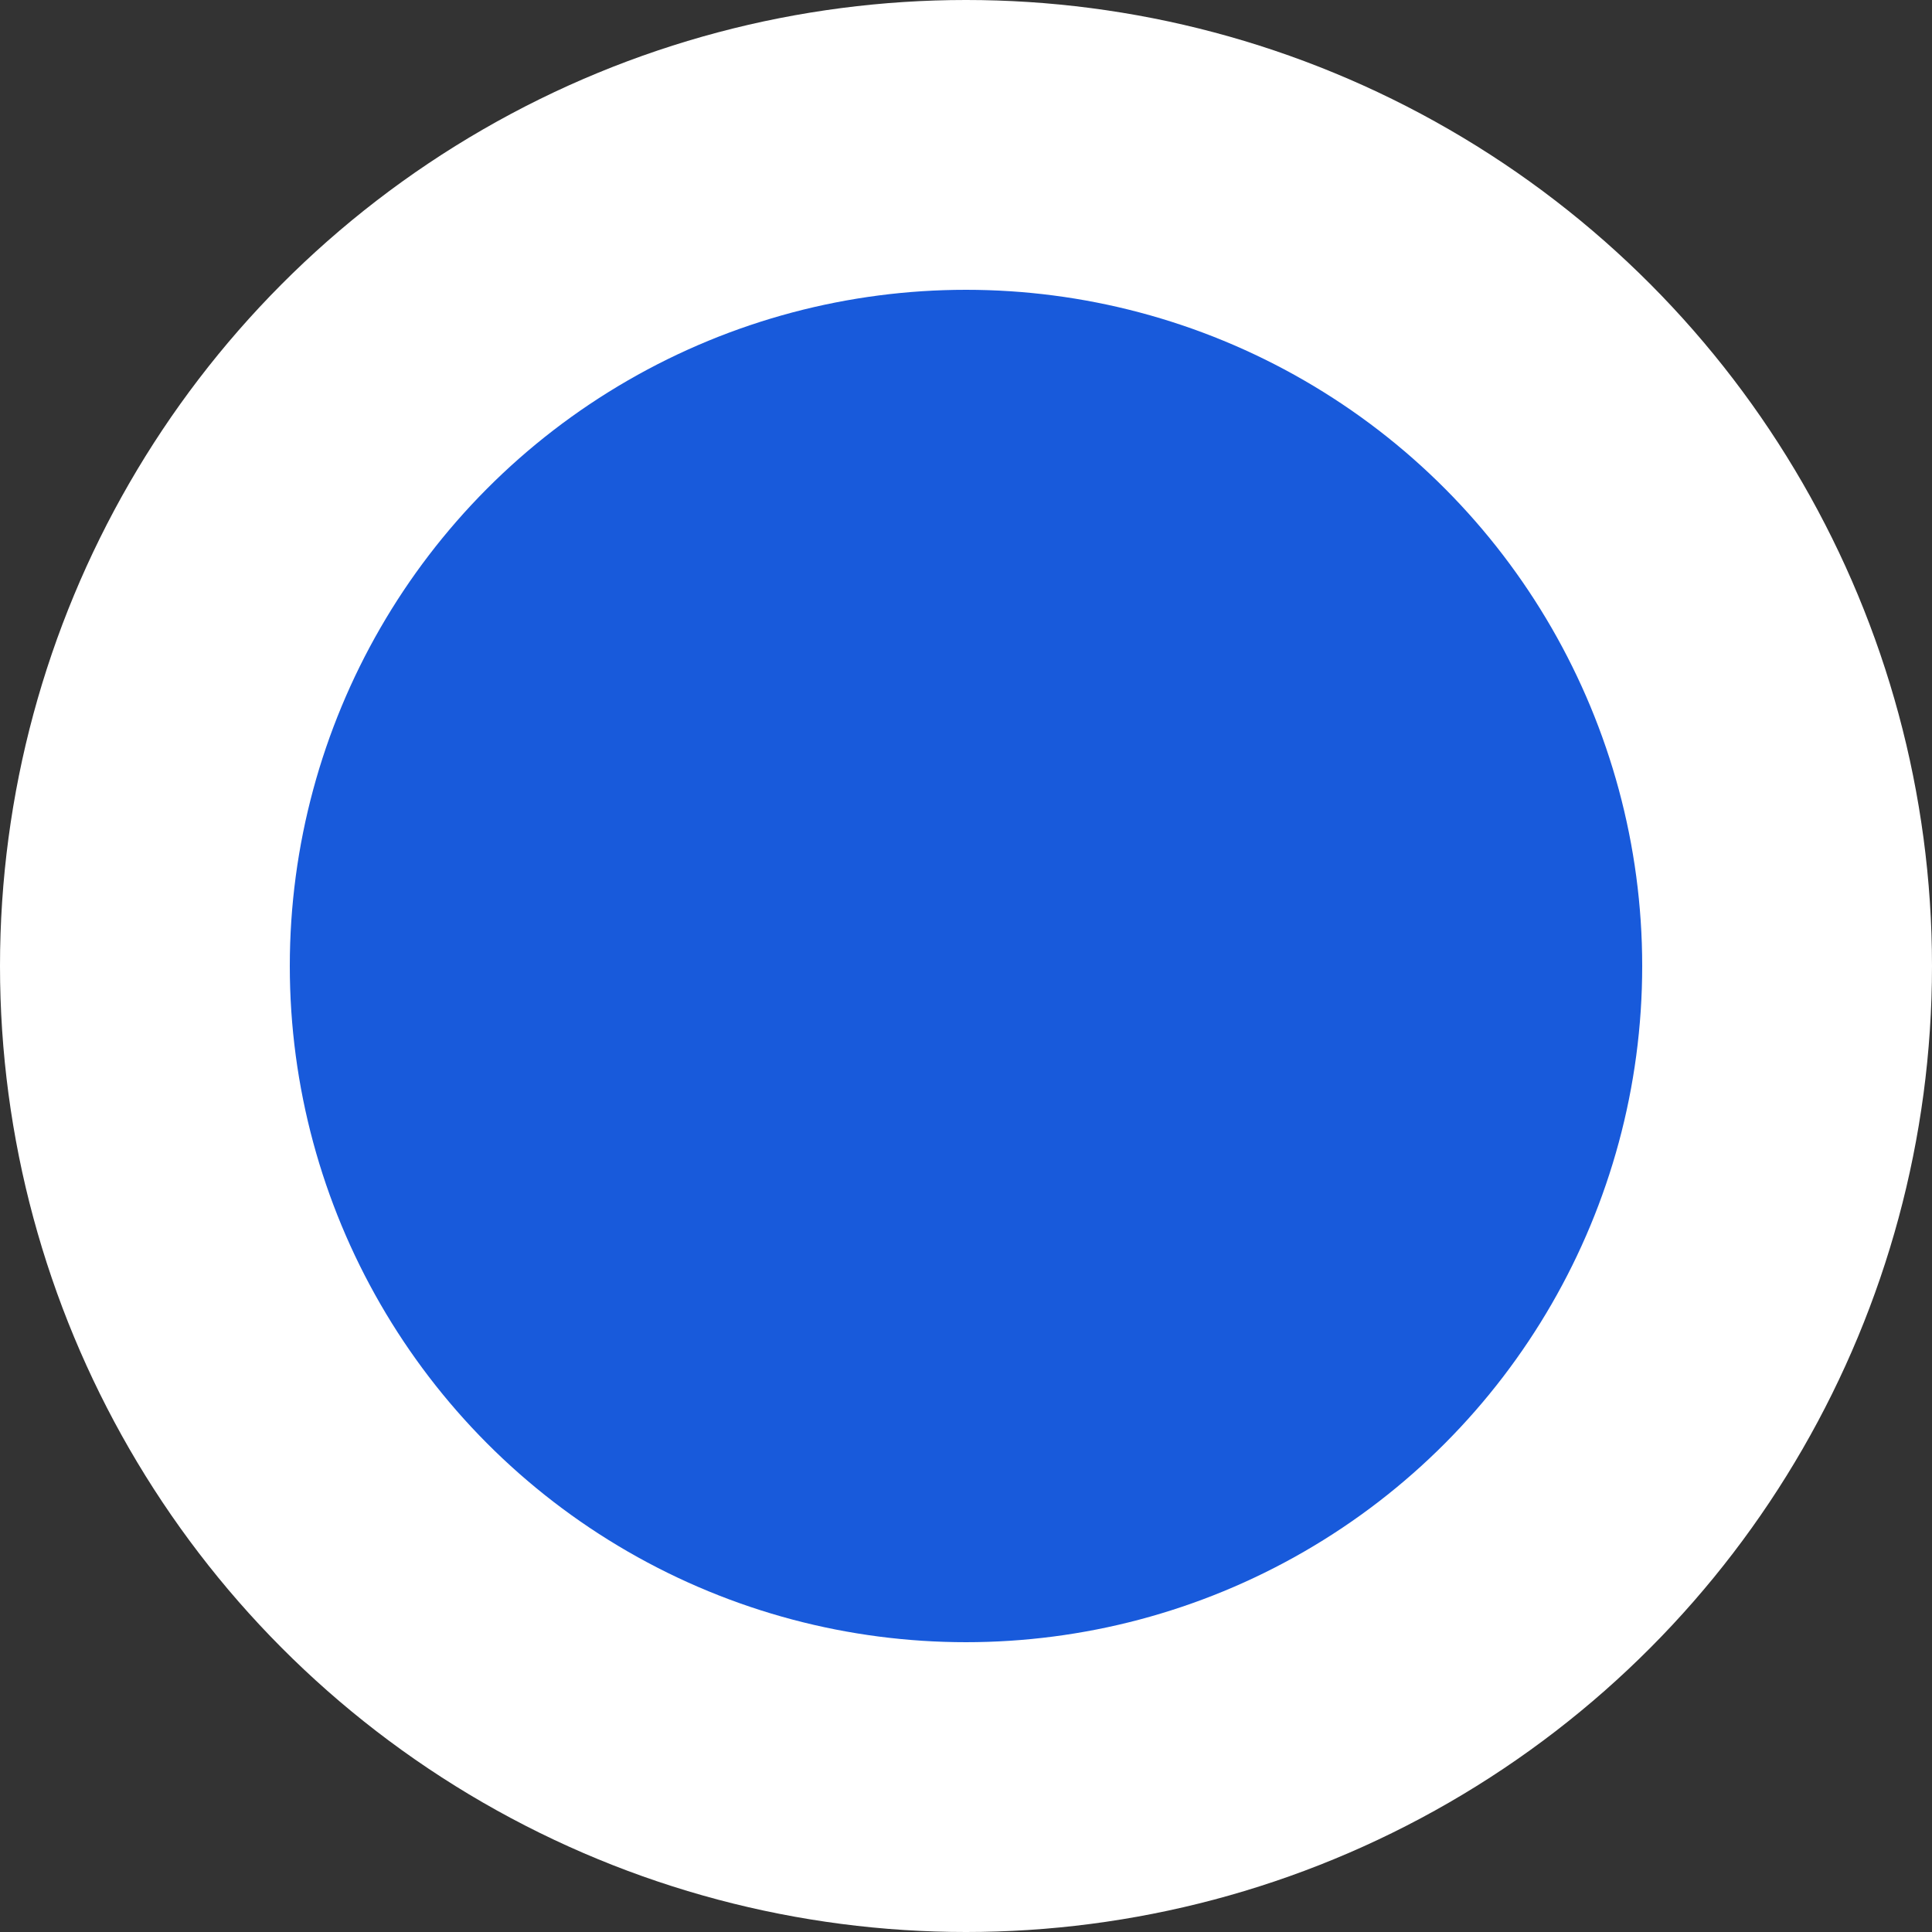 <svg xmlns="http://www.w3.org/2000/svg" viewBox="0 0 2 2"><rect x="0" y="0" width="2" height="2" fill="#333333" stroke="none"/><circle cx="1" cy="1" r="1" fill="#fff"/><circle cx="1" cy="1" r=".7" fill="#185ADB"/></svg>